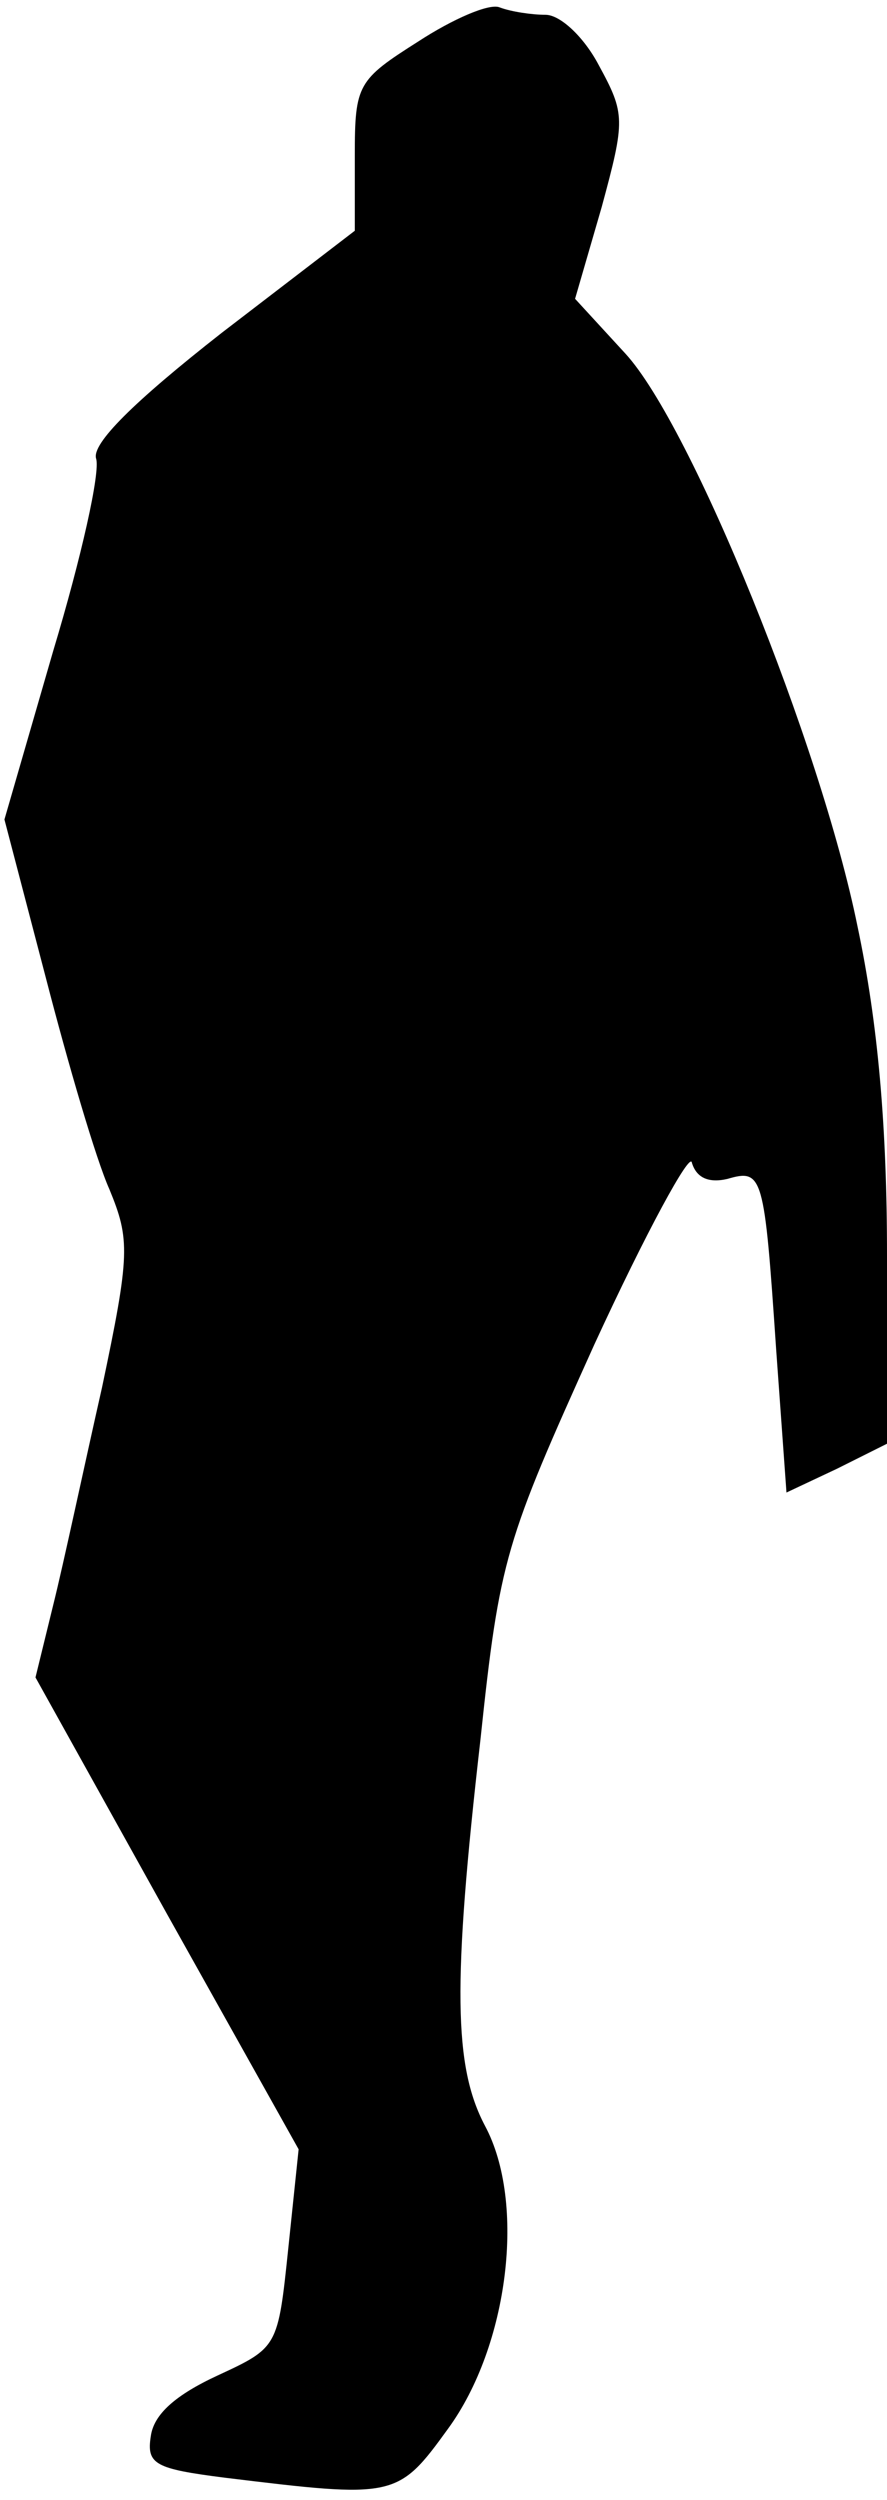 <?xml version="1.0" standalone="no"?>
<!DOCTYPE svg PUBLIC "-//W3C//DTD SVG 20010904//EN"
 "http://www.w3.org/TR/2001/REC-SVG-20010904/DTD/svg10.dtd">
<svg version="1.0" xmlns="http://www.w3.org/2000/svg"
 width="60pt" height="169pt" viewBox="0 0 60 169"
 preserveAspectRatio="xMidYMid meet">
<g transform="translate(0,169) scale(0.1,-0.1)"
fill="#000000" stroke="none">
<path fill="#000000" stroke="none" d="M283 1662 c-41 -26 -43 -29 -43 -77 l0
-51 -90 -69 c-60 -47 -88 -75 -85 -85 3 -9 -10 -67 -29 -130 l-33 -114 28
-107 c15 -58 34 -123 43 -143 14 -34 14 -44 -5 -134 -12 -53 -26 -119 -33
-147 l-12 -49 89 -160 89 -159 -7 -67 c-7 -67 -7 -67 -48 -86 -28 -13 -43 -26
-45 -41 -3 -19 3 -22 50 -28 115 -14 117 -14 151 33 41 56 53 153 25 205 -21
40 -22 95 -3 261 13 123 17 134 77 267 35 76 65 131 66 123 3 -10 11 -14 24
-11 24 7 25 3 33 -115 l7 -97 34 16 34 17 0 127 c0 87 -6 157 -20 223 -25 123
-112 338 -157 387 l-34 37 18 62 c16 59 16 63 -2 96 -10 19 -26 34 -36 34 -9
0 -23 2 -31 5 -7 3 -32 -8 -55 -23z"/>
</g>
</svg>

